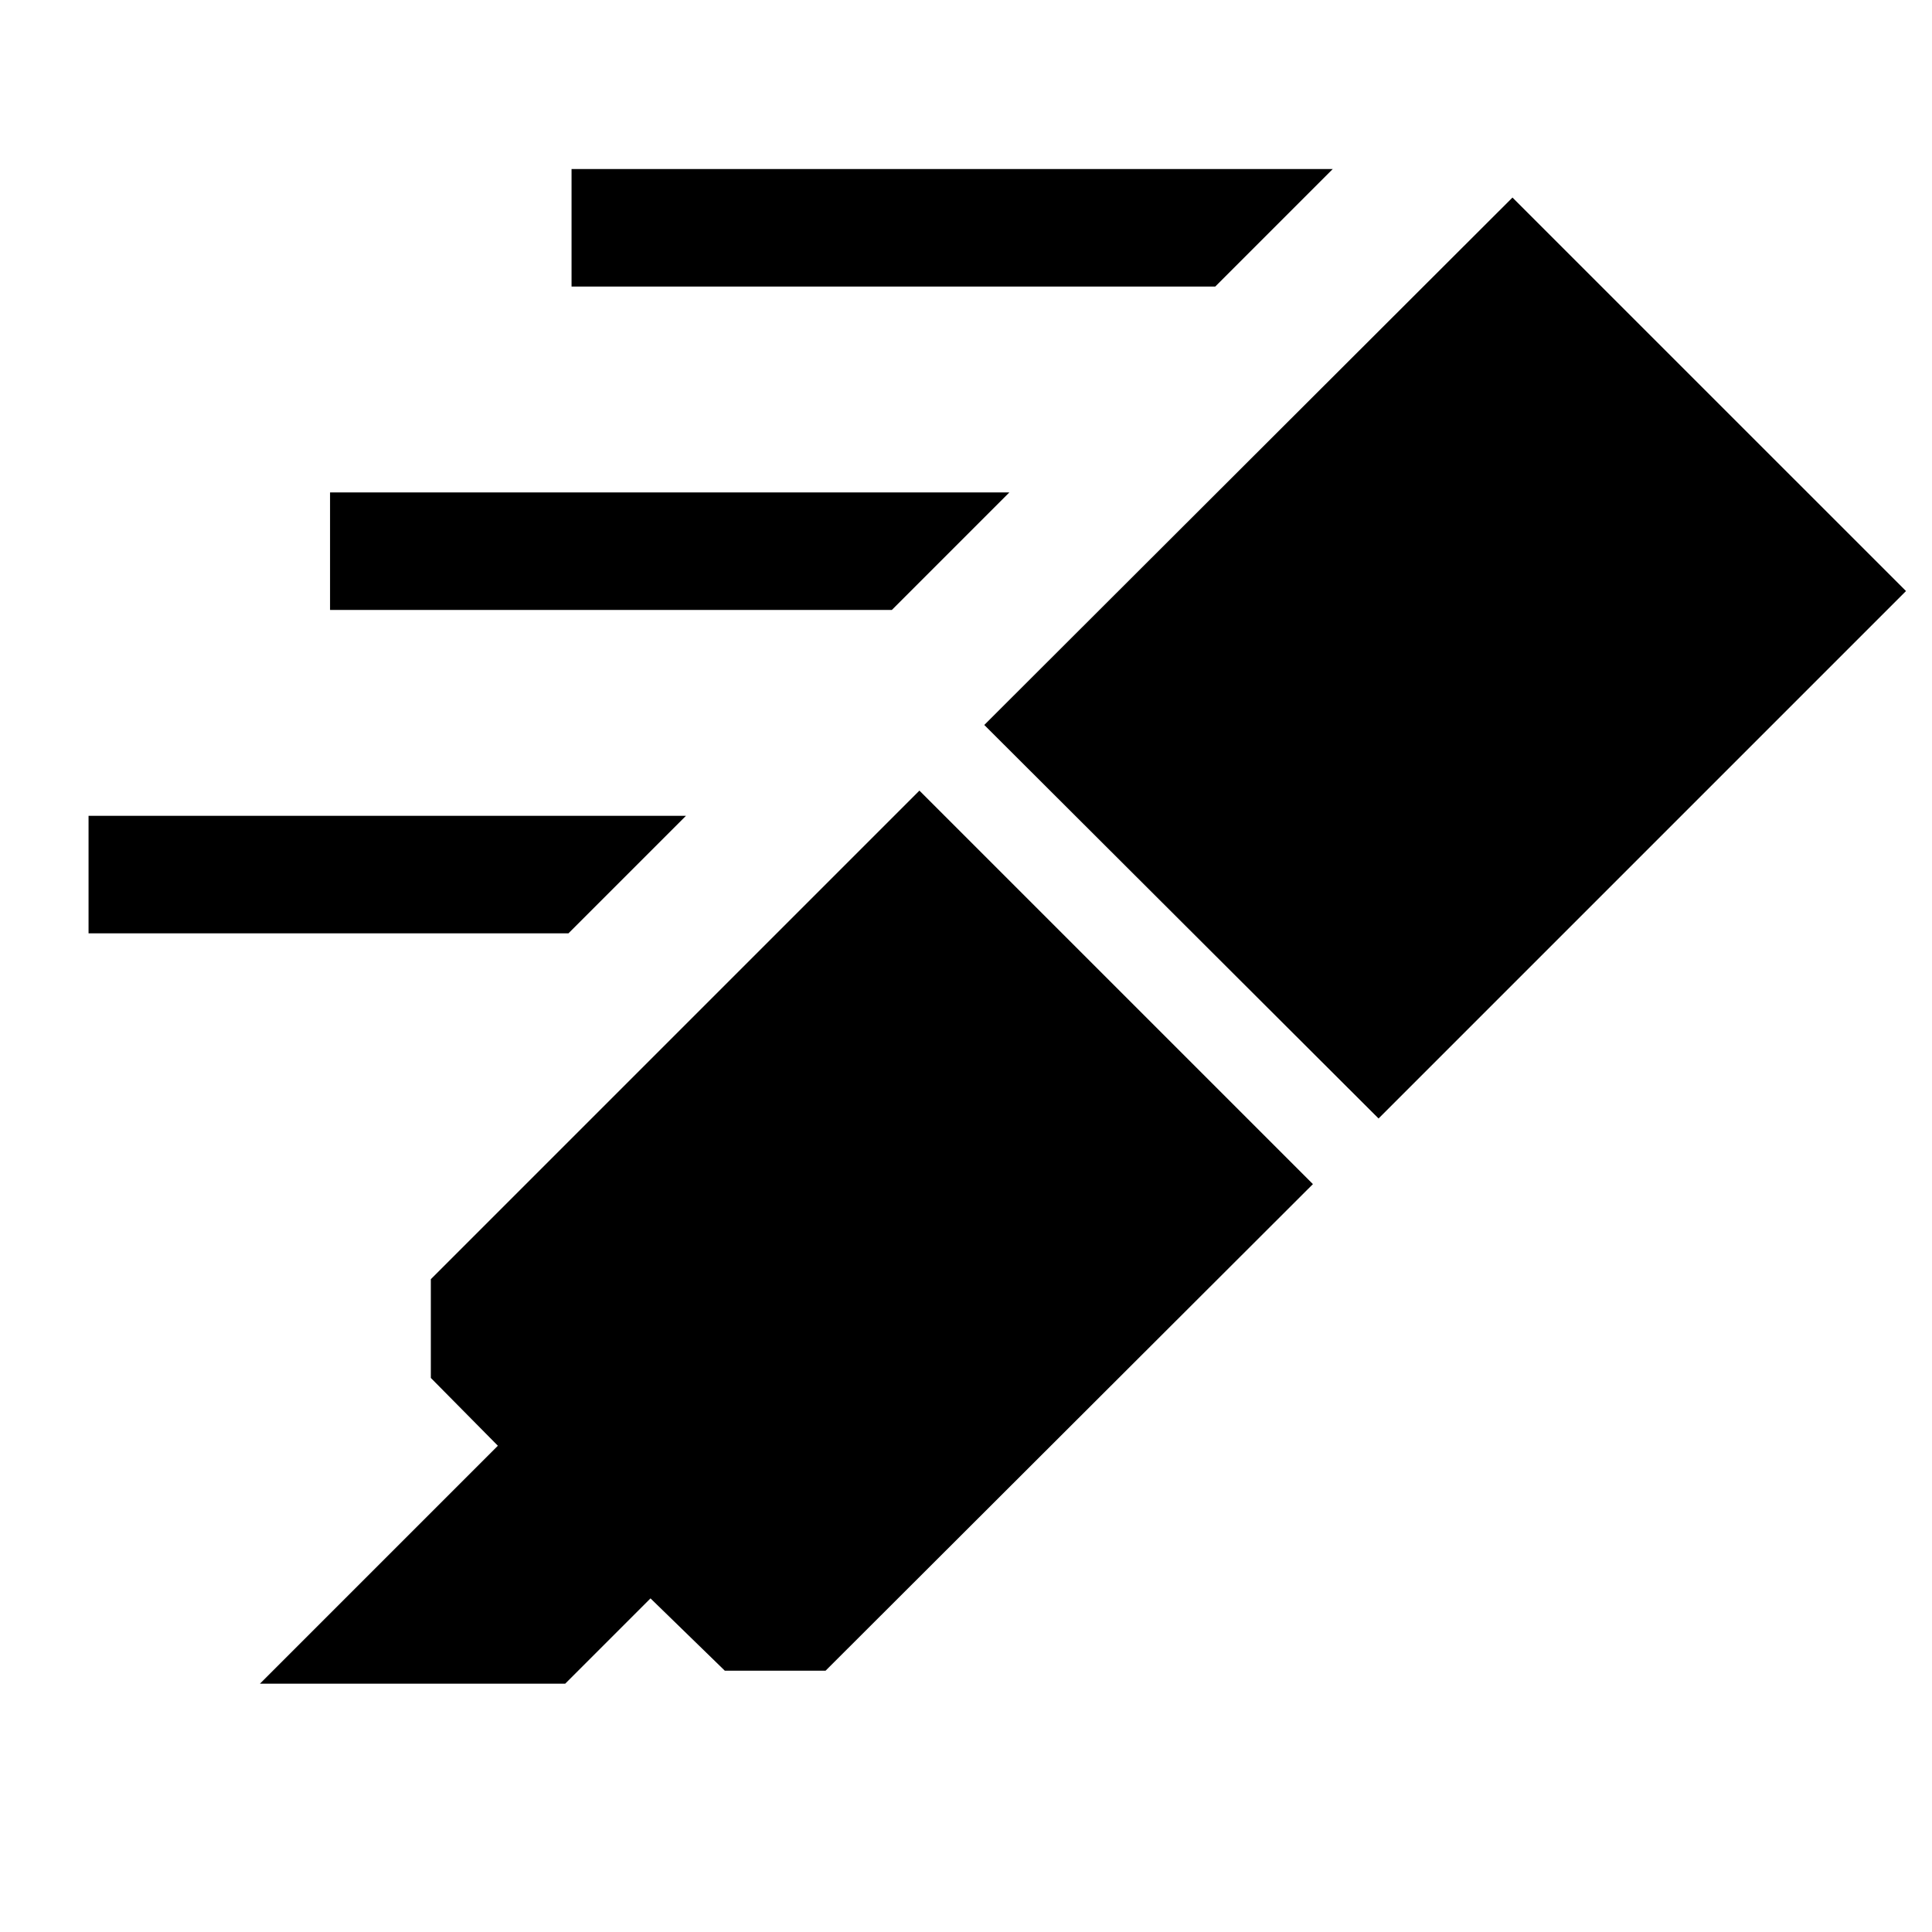 <svg xmlns="http://www.w3.org/2000/svg" height="48" viewBox="0 -960 960 960" width="48"><path d="m129.16-123.39 118.23-118.23-33.31-33.69v-49.07l242.77-242.77 195.53 195.53-242.15 241.77h-50.08l-36.92-35.92-42.38 42.38H129.16Zm359.92-476.38 262.46-262.07 195.54 195.53L685-404.23 489.08-599.77Zm114.77-217.84H284V-876h378.23l-58.38 58.39ZM443.16-656.92H164v-58.39h337.54l-58.38 58.39Zm-160.7 160.69H44v-58.39h296.85l-58.39 58.39Z"/></svg>